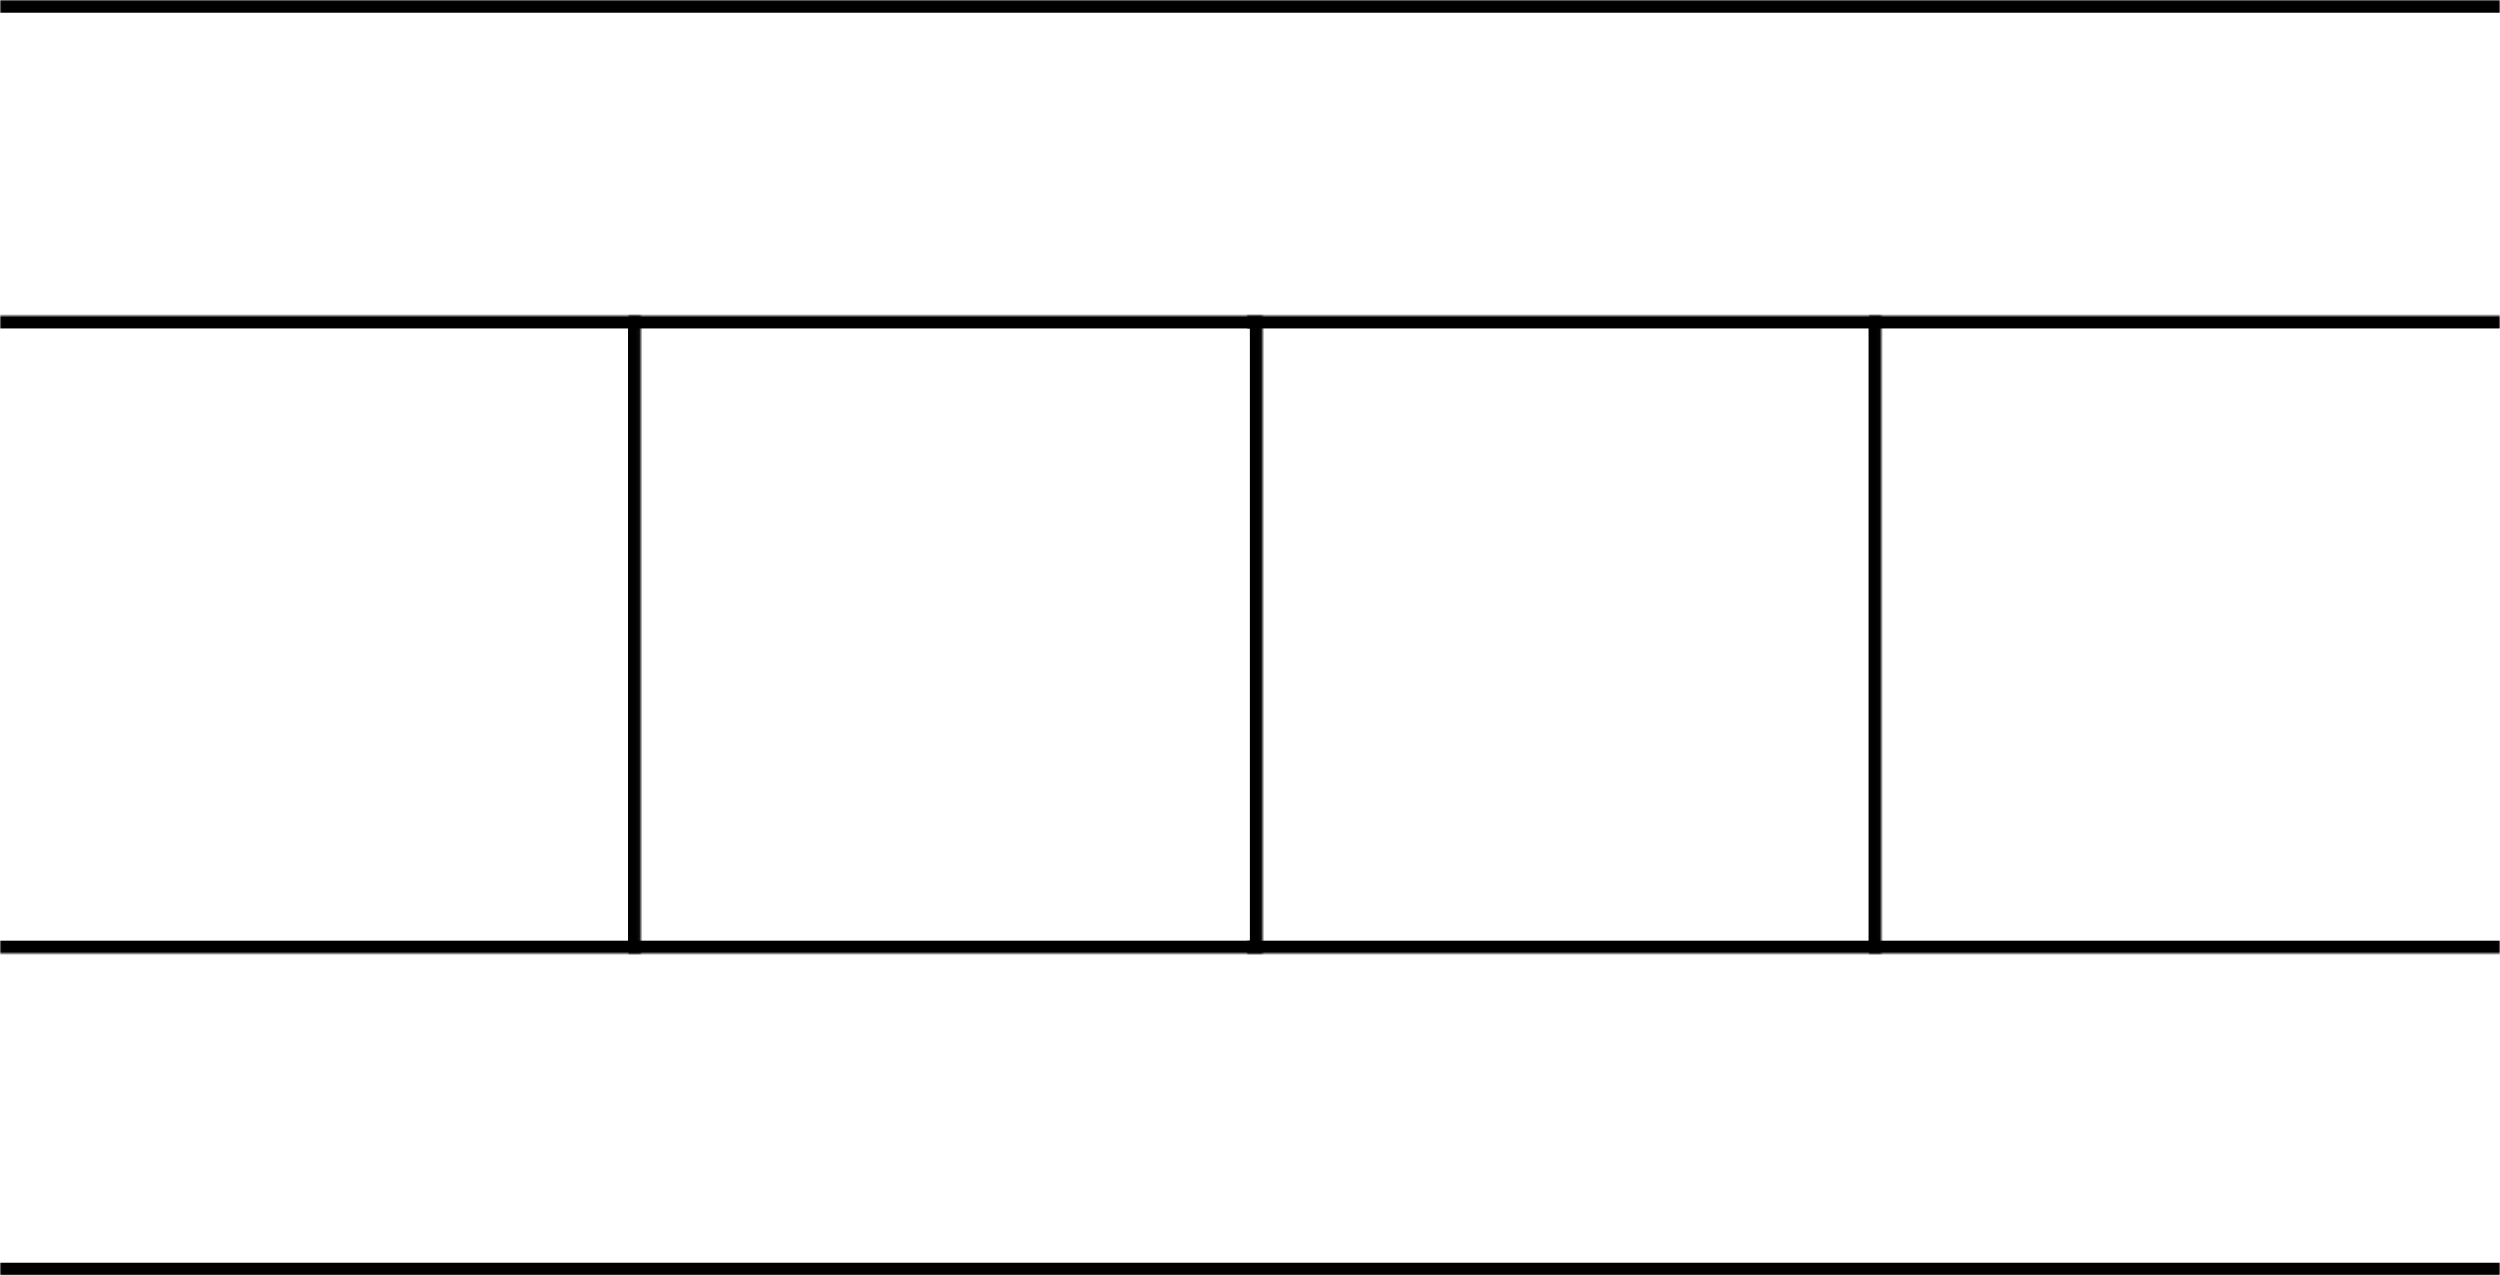 <svg width="784" height="400" viewBox="0 0 784 400" fill="none" xmlns="http://www.w3.org/2000/svg">
<mask id="path-1-inside-1_69_581401" fill="white">
<path d="M0 0H784V400H0V0Z"/>
</mask>
<path d="M0 0H784V400H0V0Z" fill="white"/>
<path d="M0 4H784V-4H0V4ZM784 396H0V404H784V396Z" fill="black" mask="url(#path-1-inside-1_69_581401)"/>
<mask id="path-3-inside-2_69_581401" fill="white">
<path d="M0 99H200.949V299H0V99Z"/>
</mask>
<path d="M200.949 99H204.949V95H200.949V99ZM200.949 299V303H204.949V299H200.949ZM0 103H200.949V95H0V103ZM196.949 99V299H204.949V99H196.949ZM200.949 295H0V303H200.949V295Z" fill="black" mask="url(#path-3-inside-2_69_581401)"/>
<mask id="path-5-inside-3_69_581401" fill="white">
<path d="M391.012 99H589.981V299H391.012V99Z"/>
</mask>
<path d="M589.981 99H593.981V95H589.981V99ZM589.981 299V303H593.981V299H589.981ZM391.012 103H589.981V95H391.012V103ZM585.981 99V299H593.981V99H585.981ZM589.981 295H391.012V303H589.981V295Z" fill="black" mask="url(#path-5-inside-3_69_581401)"/>
<mask id="path-7-inside-4_69_581401" fill="white">
<path d="M196.988 99H395.958V299H196.988V99Z"/>
</mask>
<path d="M395.958 99H399.958V95H395.958V99ZM395.958 299V303H399.958V299H395.958ZM196.988 103H395.958V95H196.988V103ZM391.958 99V299H399.958V99H391.958ZM395.958 295H196.988V303H395.958V295Z" fill="black" mask="url(#path-7-inside-4_69_581401)"/>
<mask id="path-9-inside-5_69_581401" fill="white">
<path d="M586.02 99H783.999V299H586.02V99Z"/>
</mask>
<path d="M586.02 103H783.999V95H586.02V103ZM783.999 295H586.02V303H783.999V295Z" fill="black" mask="url(#path-9-inside-5_69_581401)"/>
</svg>
